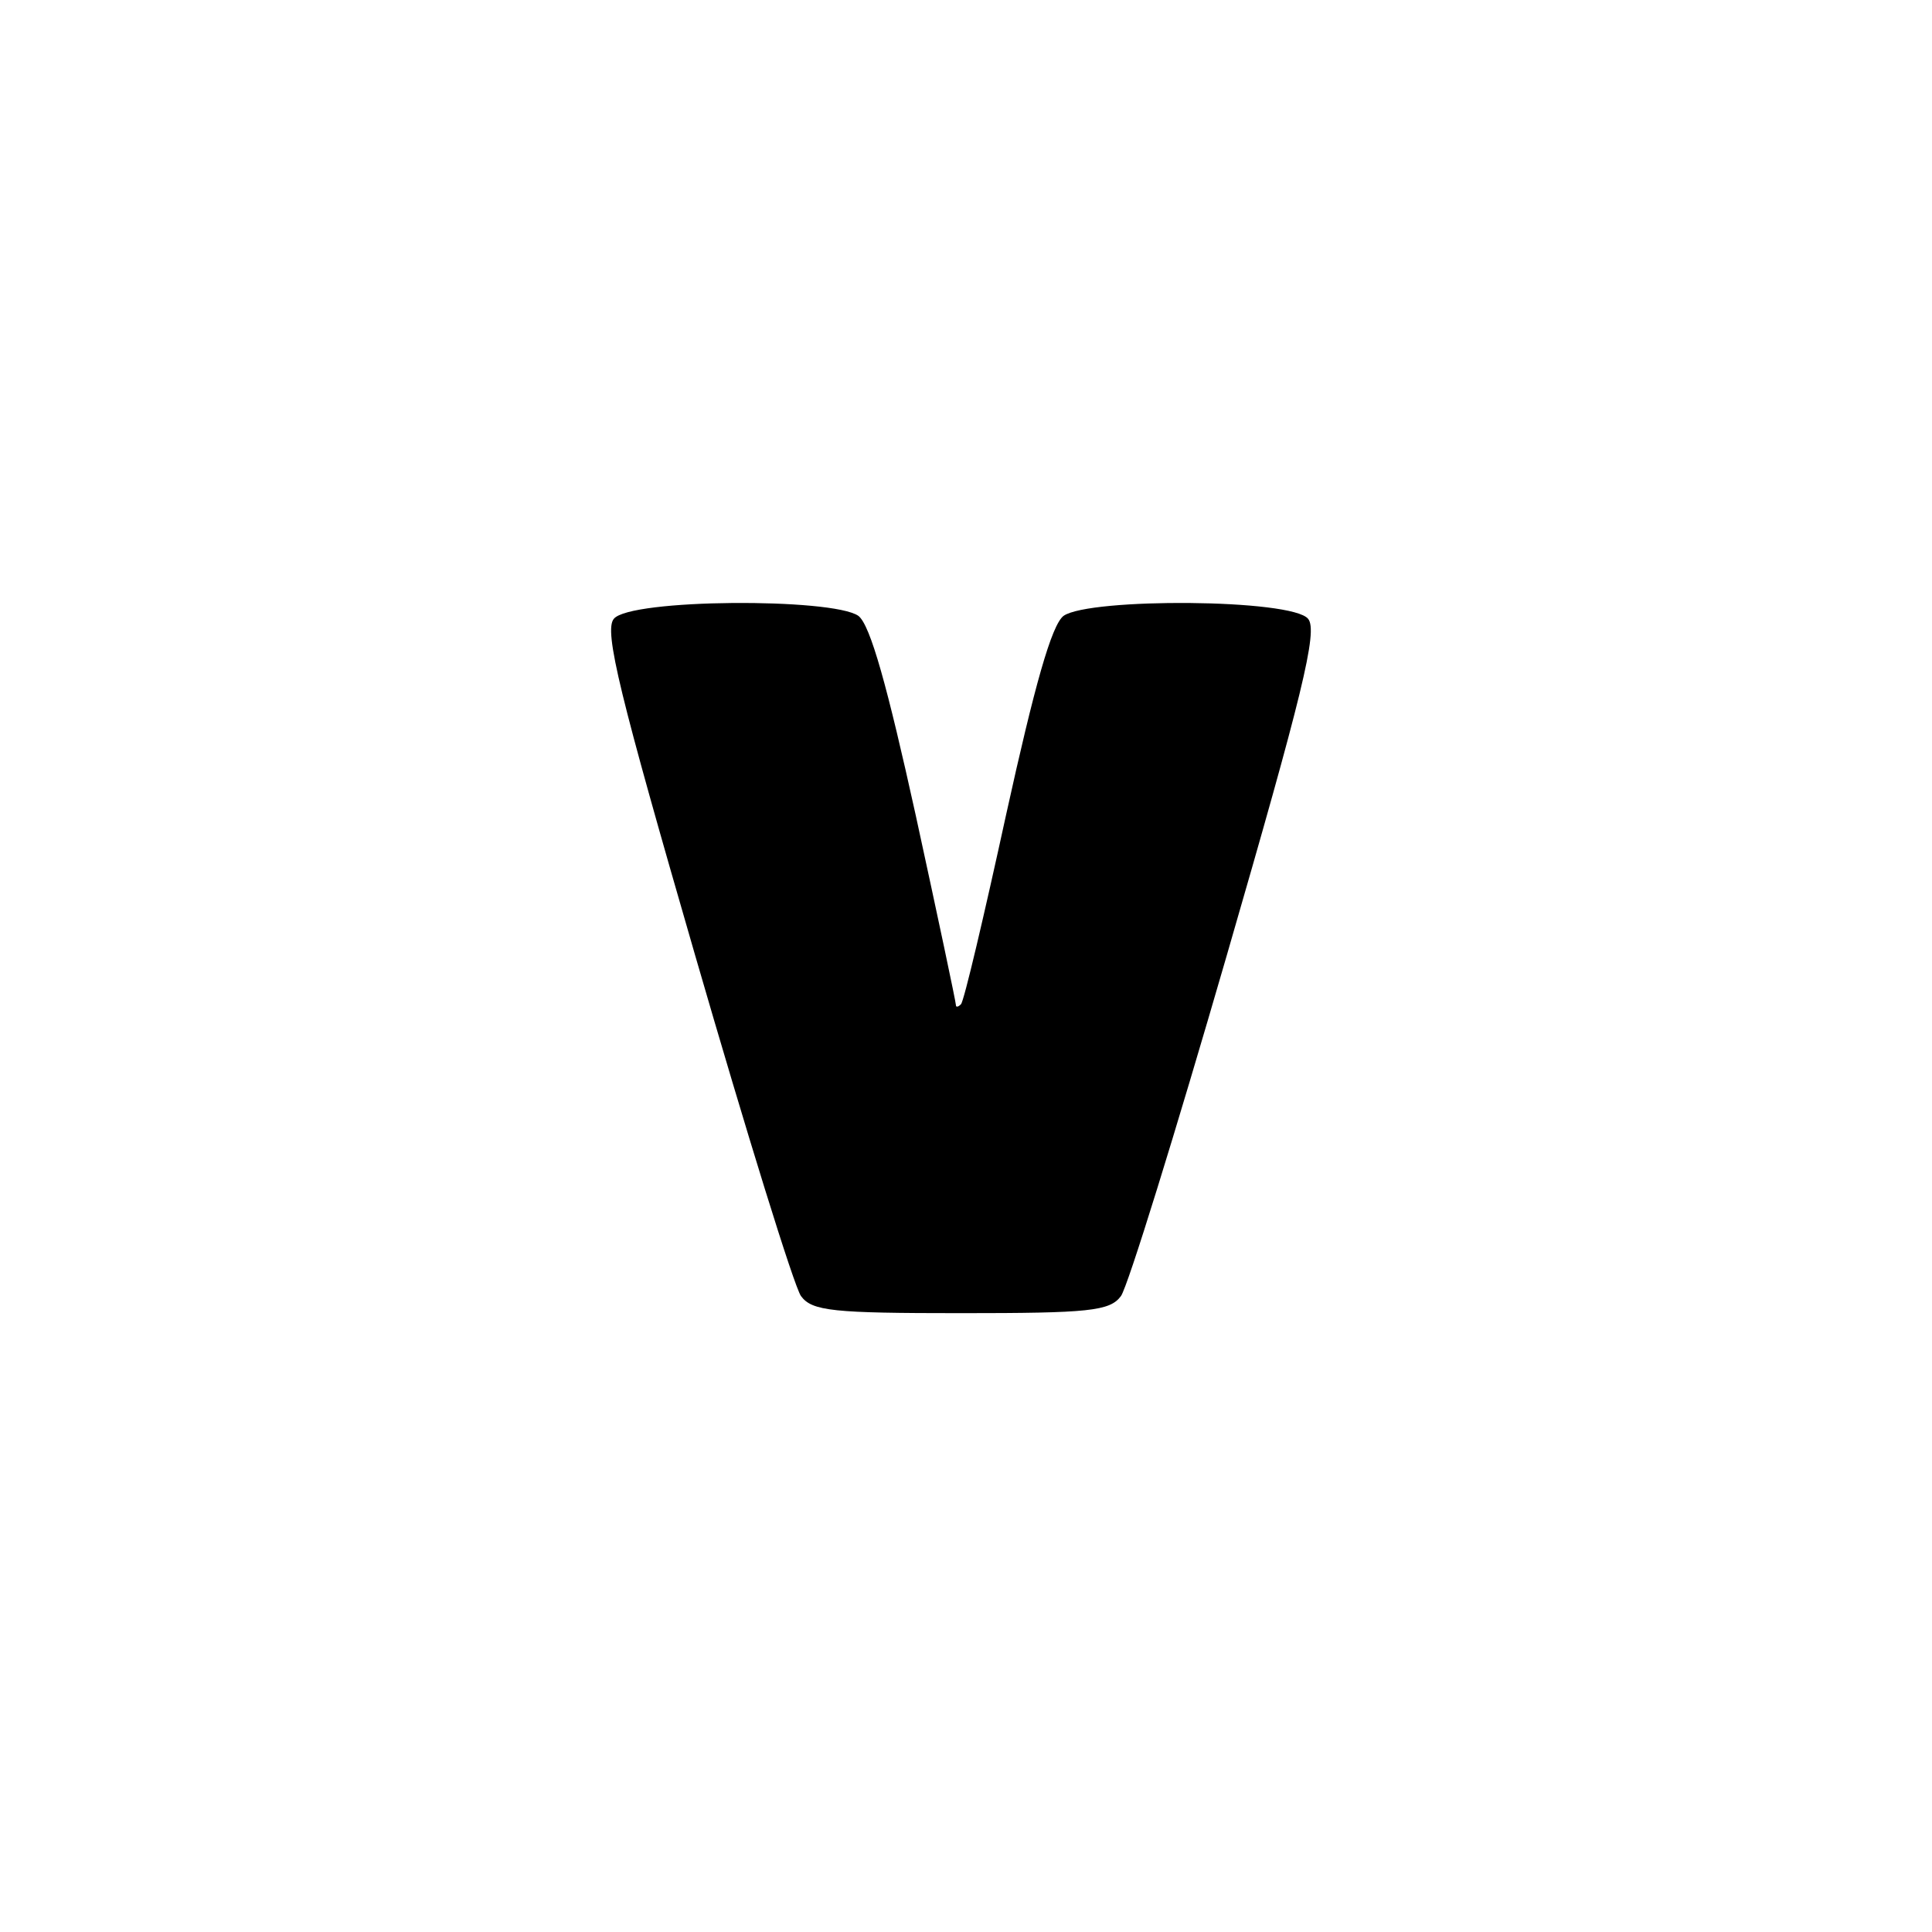 <?xml version="1.0" standalone="no"?>
<!DOCTYPE svg PUBLIC "-//W3C//DTD SVG 20010904//EN"
 "http://www.w3.org/TR/2001/REC-SVG-20010904/DTD/svg10.dtd">
<svg version="1.0" xmlns="http://www.w3.org/2000/svg"
 width="192pt" height="192pt" viewBox="0 0 192 192"
 preserveAspectRatio="xMidYMid meet">
<g transform="translate(0,192) scale(0.1,-0.1)"
fill="#000000" stroke="none">
810 c245 -63 441 -223 549 -451 55 -116 75 -212 75 -354 0 -141 -20 -238 -75
-352 -86 -182 -215 -312 -396 -398 -116 -55 -212 -75 -354 -75 -142 0 -238 20
-354 75 -228 108 -388 304 -451 549 -28 110 -28 292 0 402 76 298 303 526 600
603 106 28 298 28 406 1z"/>
<path d="M610 1305 c-10 -12 6 -76 81 -335 51 -176 98 -328 105 -338 11 -15
32 -17 159 -17 127 0 148 2 159 17 7 10 54 162 105 338 75 259 91 323 81 335
-16 20 -217 21 -243 3 -12 -9 -29 -70 -57 -197 -22 -101 -42 -186 -45 -189 -3
-3 -5 -3 -5 -1 0 3 -18 88 -40 189 -28 127 -45 189 -57 198 -26 18 -227 17
-243 -3z"/>
</g>
</svg>

